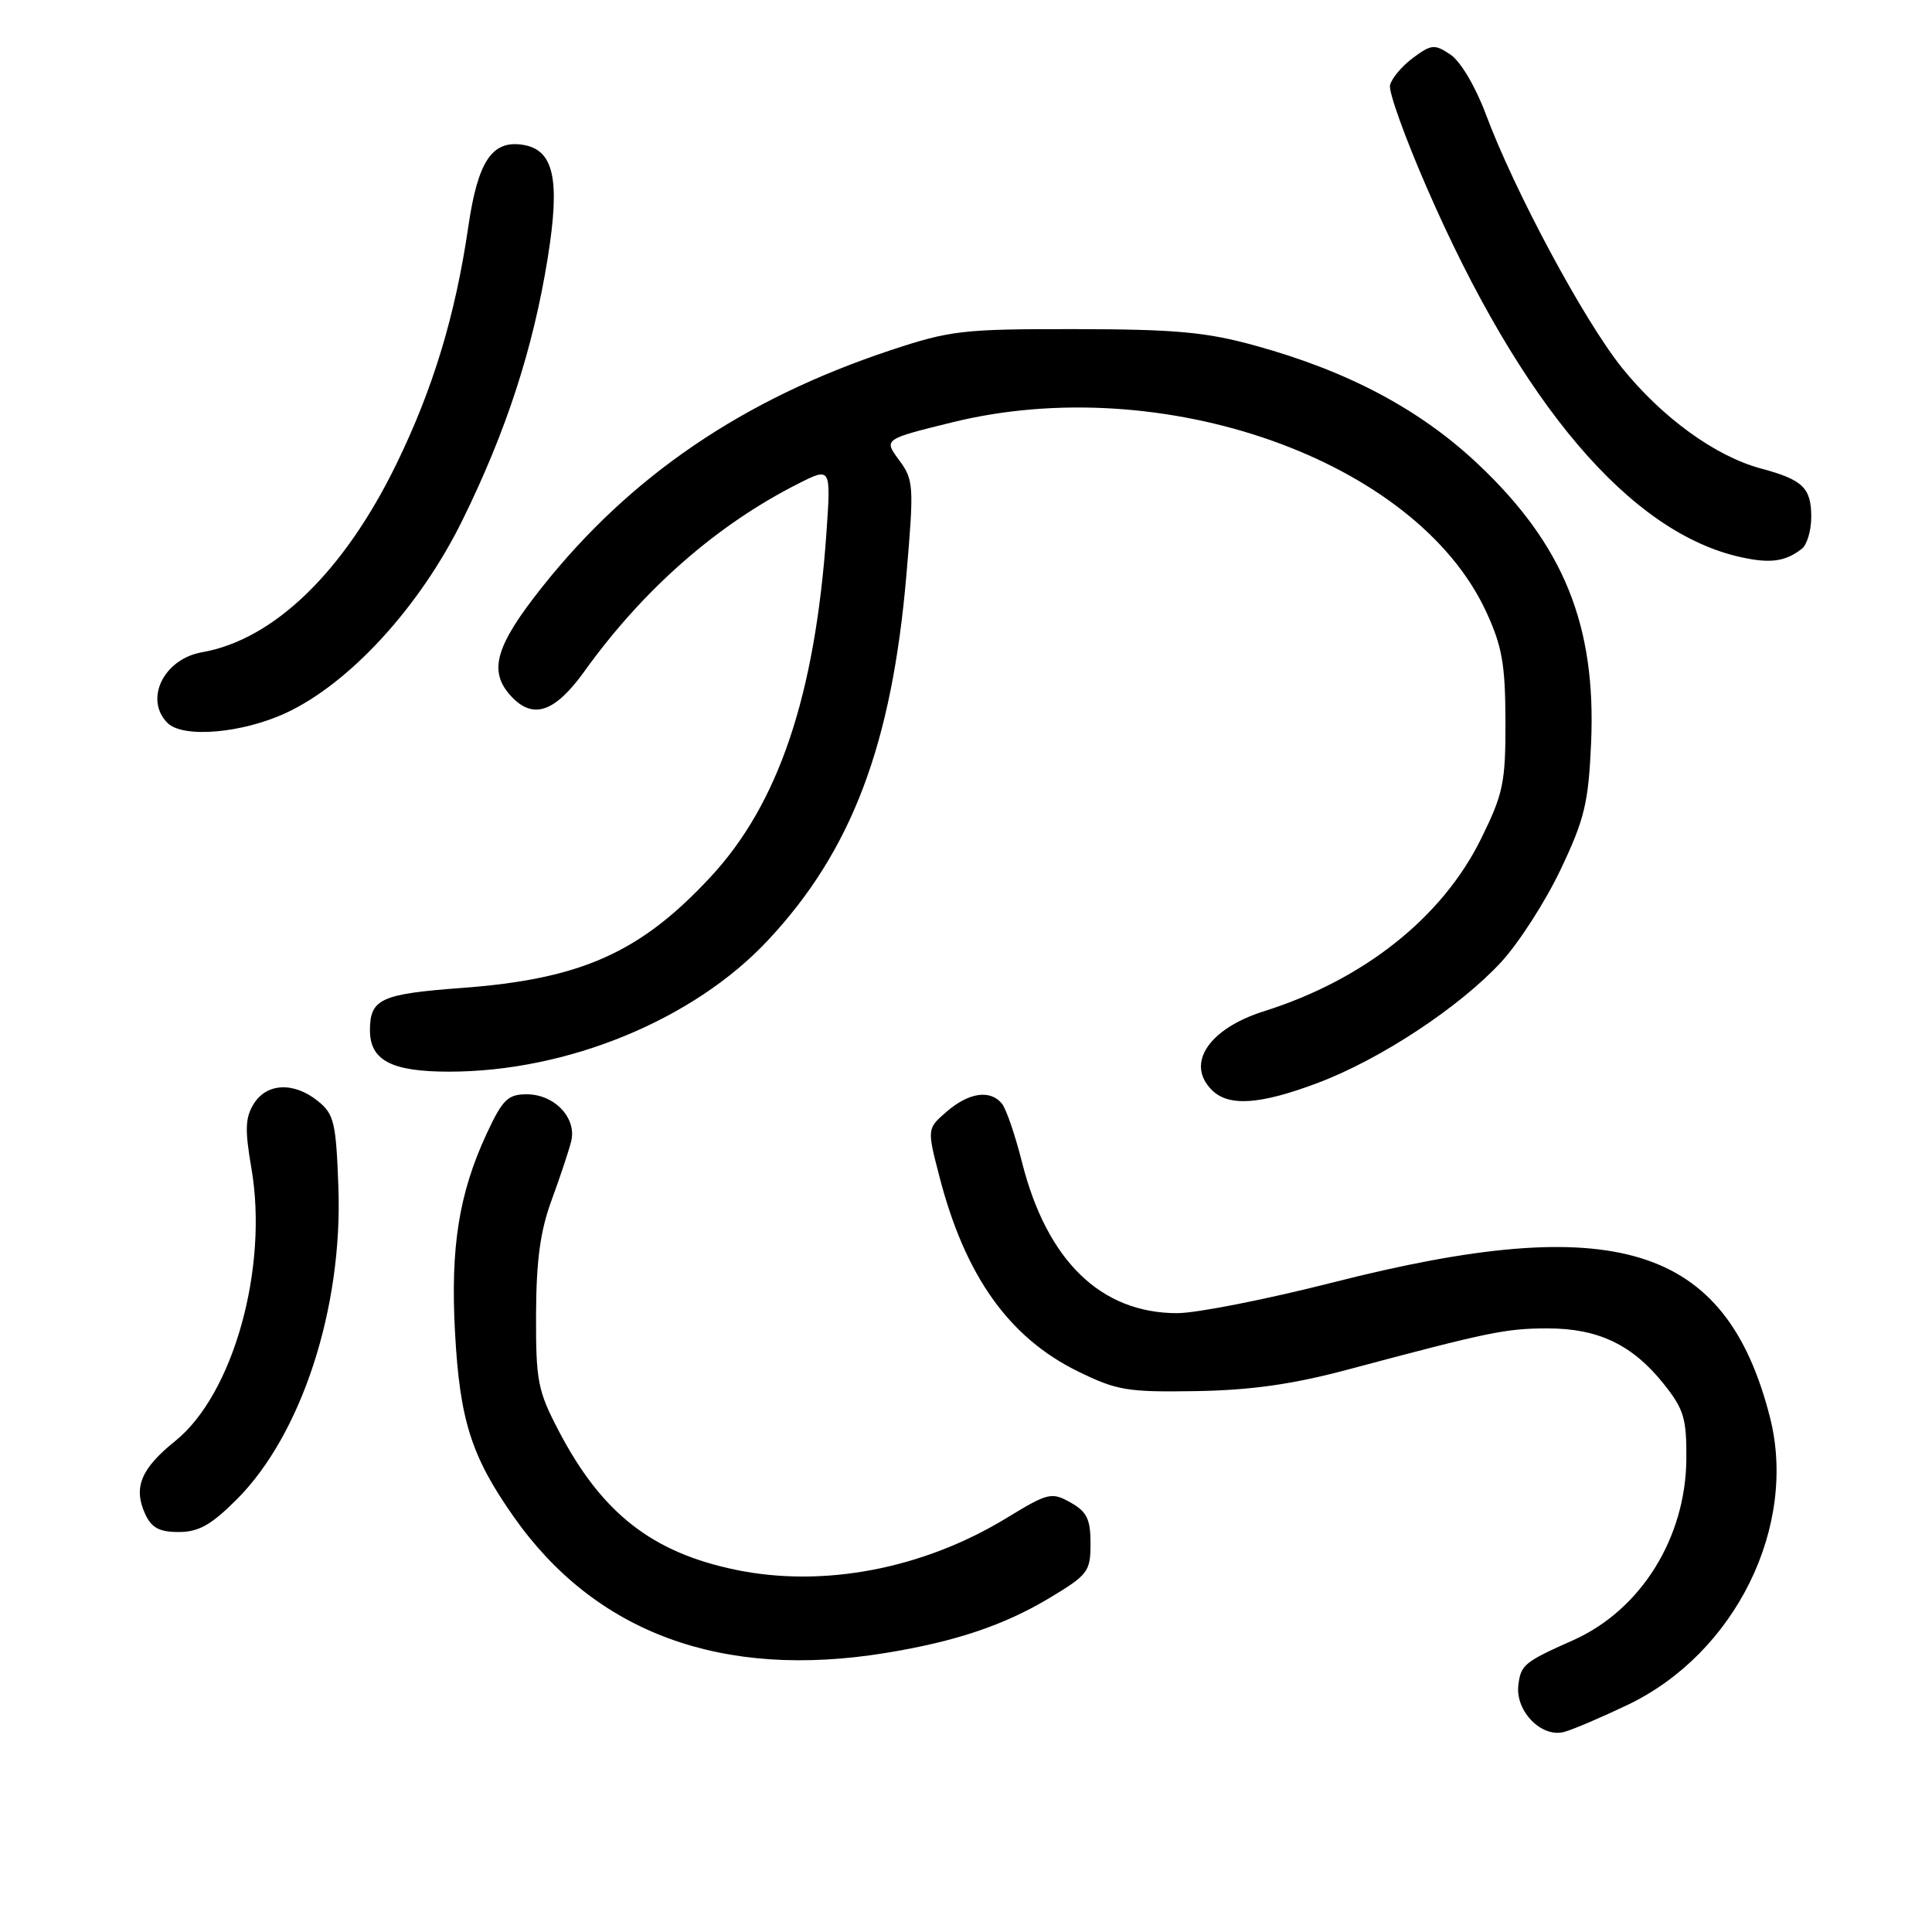 <?xml version="1.0" encoding="UTF-8" standalone="no"?>
<!DOCTYPE svg PUBLIC "-//W3C//DTD SVG 1.1//EN" "http://www.w3.org/Graphics/SVG/1.1/DTD/svg11.dtd" >
<svg xmlns="http://www.w3.org/2000/svg" xmlns:xlink="http://www.w3.org/1999/xlink" version="1.1" viewBox="0 0 256 256">
 <g >
 <path fill="currentColor"
d=" M 215.70 225.89 C 229.93 219.08 238.23 202.26 234.52 187.76 C 228.66 164.90 214.02 160.40 176.58 169.94 C 167.82 172.17 158.55 174.00 155.98 174.00 C 145.86 174.00 138.71 167.04 135.42 154.00 C 134.52 150.43 133.33 146.94 132.77 146.25 C 131.23 144.35 128.40 144.75 125.47 147.27 C 122.83 149.55 122.83 149.55 124.49 155.95 C 127.89 169.07 133.69 177.23 142.82 181.71 C 147.99 184.25 149.40 184.48 158.50 184.33 C 165.74 184.21 171.26 183.43 178.50 181.50 C 197.32 176.48 199.51 176.03 205.00 176.02 C 211.73 176.00 216.29 178.17 220.43 183.35 C 223.13 186.73 223.49 187.94 223.45 193.35 C 223.36 203.83 217.39 213.37 208.40 217.36 C 201.97 220.22 201.51 220.60 201.19 223.29 C 200.77 226.76 204.30 230.33 207.30 229.48 C 208.51 229.14 212.29 227.52 215.70 225.89 Z  M 117.39 219.02 C 126.59 217.52 133.02 215.36 139.00 211.78 C 144.18 208.67 144.50 208.25 144.50 204.53 C 144.50 201.29 144.02 200.31 141.85 199.09 C 139.34 197.68 138.87 197.79 133.35 201.16 C 122.29 207.89 109.12 210.41 97.50 208.01 C 86.39 205.71 79.75 200.51 74.06 189.65 C 71.25 184.28 71.00 183.01 71.03 174.15 C 71.06 166.99 71.59 163.08 73.10 159.00 C 74.21 155.97 75.38 152.47 75.69 151.21 C 76.44 148.14 73.47 145.00 69.80 145.00 C 67.29 145.00 66.59 145.69 64.47 150.25 C 60.81 158.16 59.68 165.25 60.29 176.50 C 60.92 188.17 62.44 192.96 68.04 200.94 C 78.89 216.41 95.71 222.57 117.39 219.02 Z  M 31.36 198.69 C 39.96 190.09 45.42 173.33 44.84 157.32 C 44.53 148.76 44.27 147.63 42.14 145.91 C 38.96 143.34 35.37 143.48 33.63 146.25 C 32.49 148.08 32.43 149.69 33.31 154.79 C 35.59 168.00 30.91 184.76 23.21 190.95 C 18.67 194.60 17.64 197.11 19.23 200.60 C 20.07 202.44 21.10 203.00 23.69 203.00 C 26.32 203.00 27.99 202.06 31.36 198.69 Z  M 174.59 143.50 C 182.90 140.38 193.42 133.44 198.93 127.46 C 201.26 124.93 204.79 119.43 206.79 115.22 C 209.96 108.54 210.48 106.41 210.83 98.43 C 211.51 82.84 207.19 72.20 195.85 61.50 C 188.19 54.27 178.66 49.20 166.38 45.81 C 159.83 44.00 155.80 43.63 142.50 43.61 C 127.59 43.59 125.92 43.78 118.00 46.41 C 98.48 52.89 83.56 63.03 71.85 77.77 C 65.66 85.56 64.69 88.89 67.65 92.17 C 70.59 95.41 73.49 94.45 77.47 88.91 C 85.27 78.05 95.01 69.52 105.81 64.07 C 110.11 61.90 110.11 61.90 109.50 70.70 C 107.99 92.14 103.18 106.45 94.22 116.13 C 84.87 126.23 77.02 129.74 61.16 130.91 C 50.51 131.70 49.05 132.36 49.02 136.42 C 48.98 140.49 51.82 142.00 59.50 142.00 C 75.21 142.00 91.92 135.12 101.76 124.59 C 112.86 112.73 118.18 98.68 120.11 76.11 C 121.12 64.31 121.07 63.59 119.13 60.96 C 117.09 58.20 117.09 58.20 126.14 55.97 C 154.05 49.07 187.56 60.93 196.90 81.00 C 199.03 85.60 199.46 87.98 199.48 95.52 C 199.50 103.69 199.20 105.15 196.26 111.12 C 191.13 121.55 180.73 129.82 167.50 133.99 C 160.16 136.30 157.08 140.94 160.57 144.43 C 162.80 146.66 166.94 146.38 174.59 143.50 Z  M 37.91 94.46 C 46.35 90.53 55.63 80.40 61.26 68.96 C 67.08 57.14 70.64 46.21 72.57 34.22 C 74.27 23.66 73.39 19.77 69.16 19.17 C 65.17 18.60 63.31 21.44 62.06 29.99 C 60.34 41.78 57.40 51.48 52.52 61.50 C 45.55 75.79 36.28 84.76 26.76 86.43 C 21.68 87.32 19.08 92.68 22.20 95.80 C 24.24 97.84 32.09 97.17 37.91 94.46 Z  M 238.75 72.72 C 239.44 72.19 240.00 70.29 240.00 68.50 C 240.00 64.64 238.89 63.57 233.34 62.08 C 227.31 60.47 220.23 55.33 214.91 48.72 C 209.87 42.44 200.67 25.30 196.88 15.13 C 195.51 11.47 193.52 8.11 192.19 7.23 C 190.08 5.82 189.66 5.86 187.19 7.70 C 185.71 8.81 184.36 10.44 184.18 11.32 C 184.01 12.21 186.17 18.23 188.99 24.71 C 201.53 53.59 216.02 70.64 230.73 73.84 C 234.60 74.69 236.57 74.41 238.75 72.72 Z "/>
</g>
</svg>